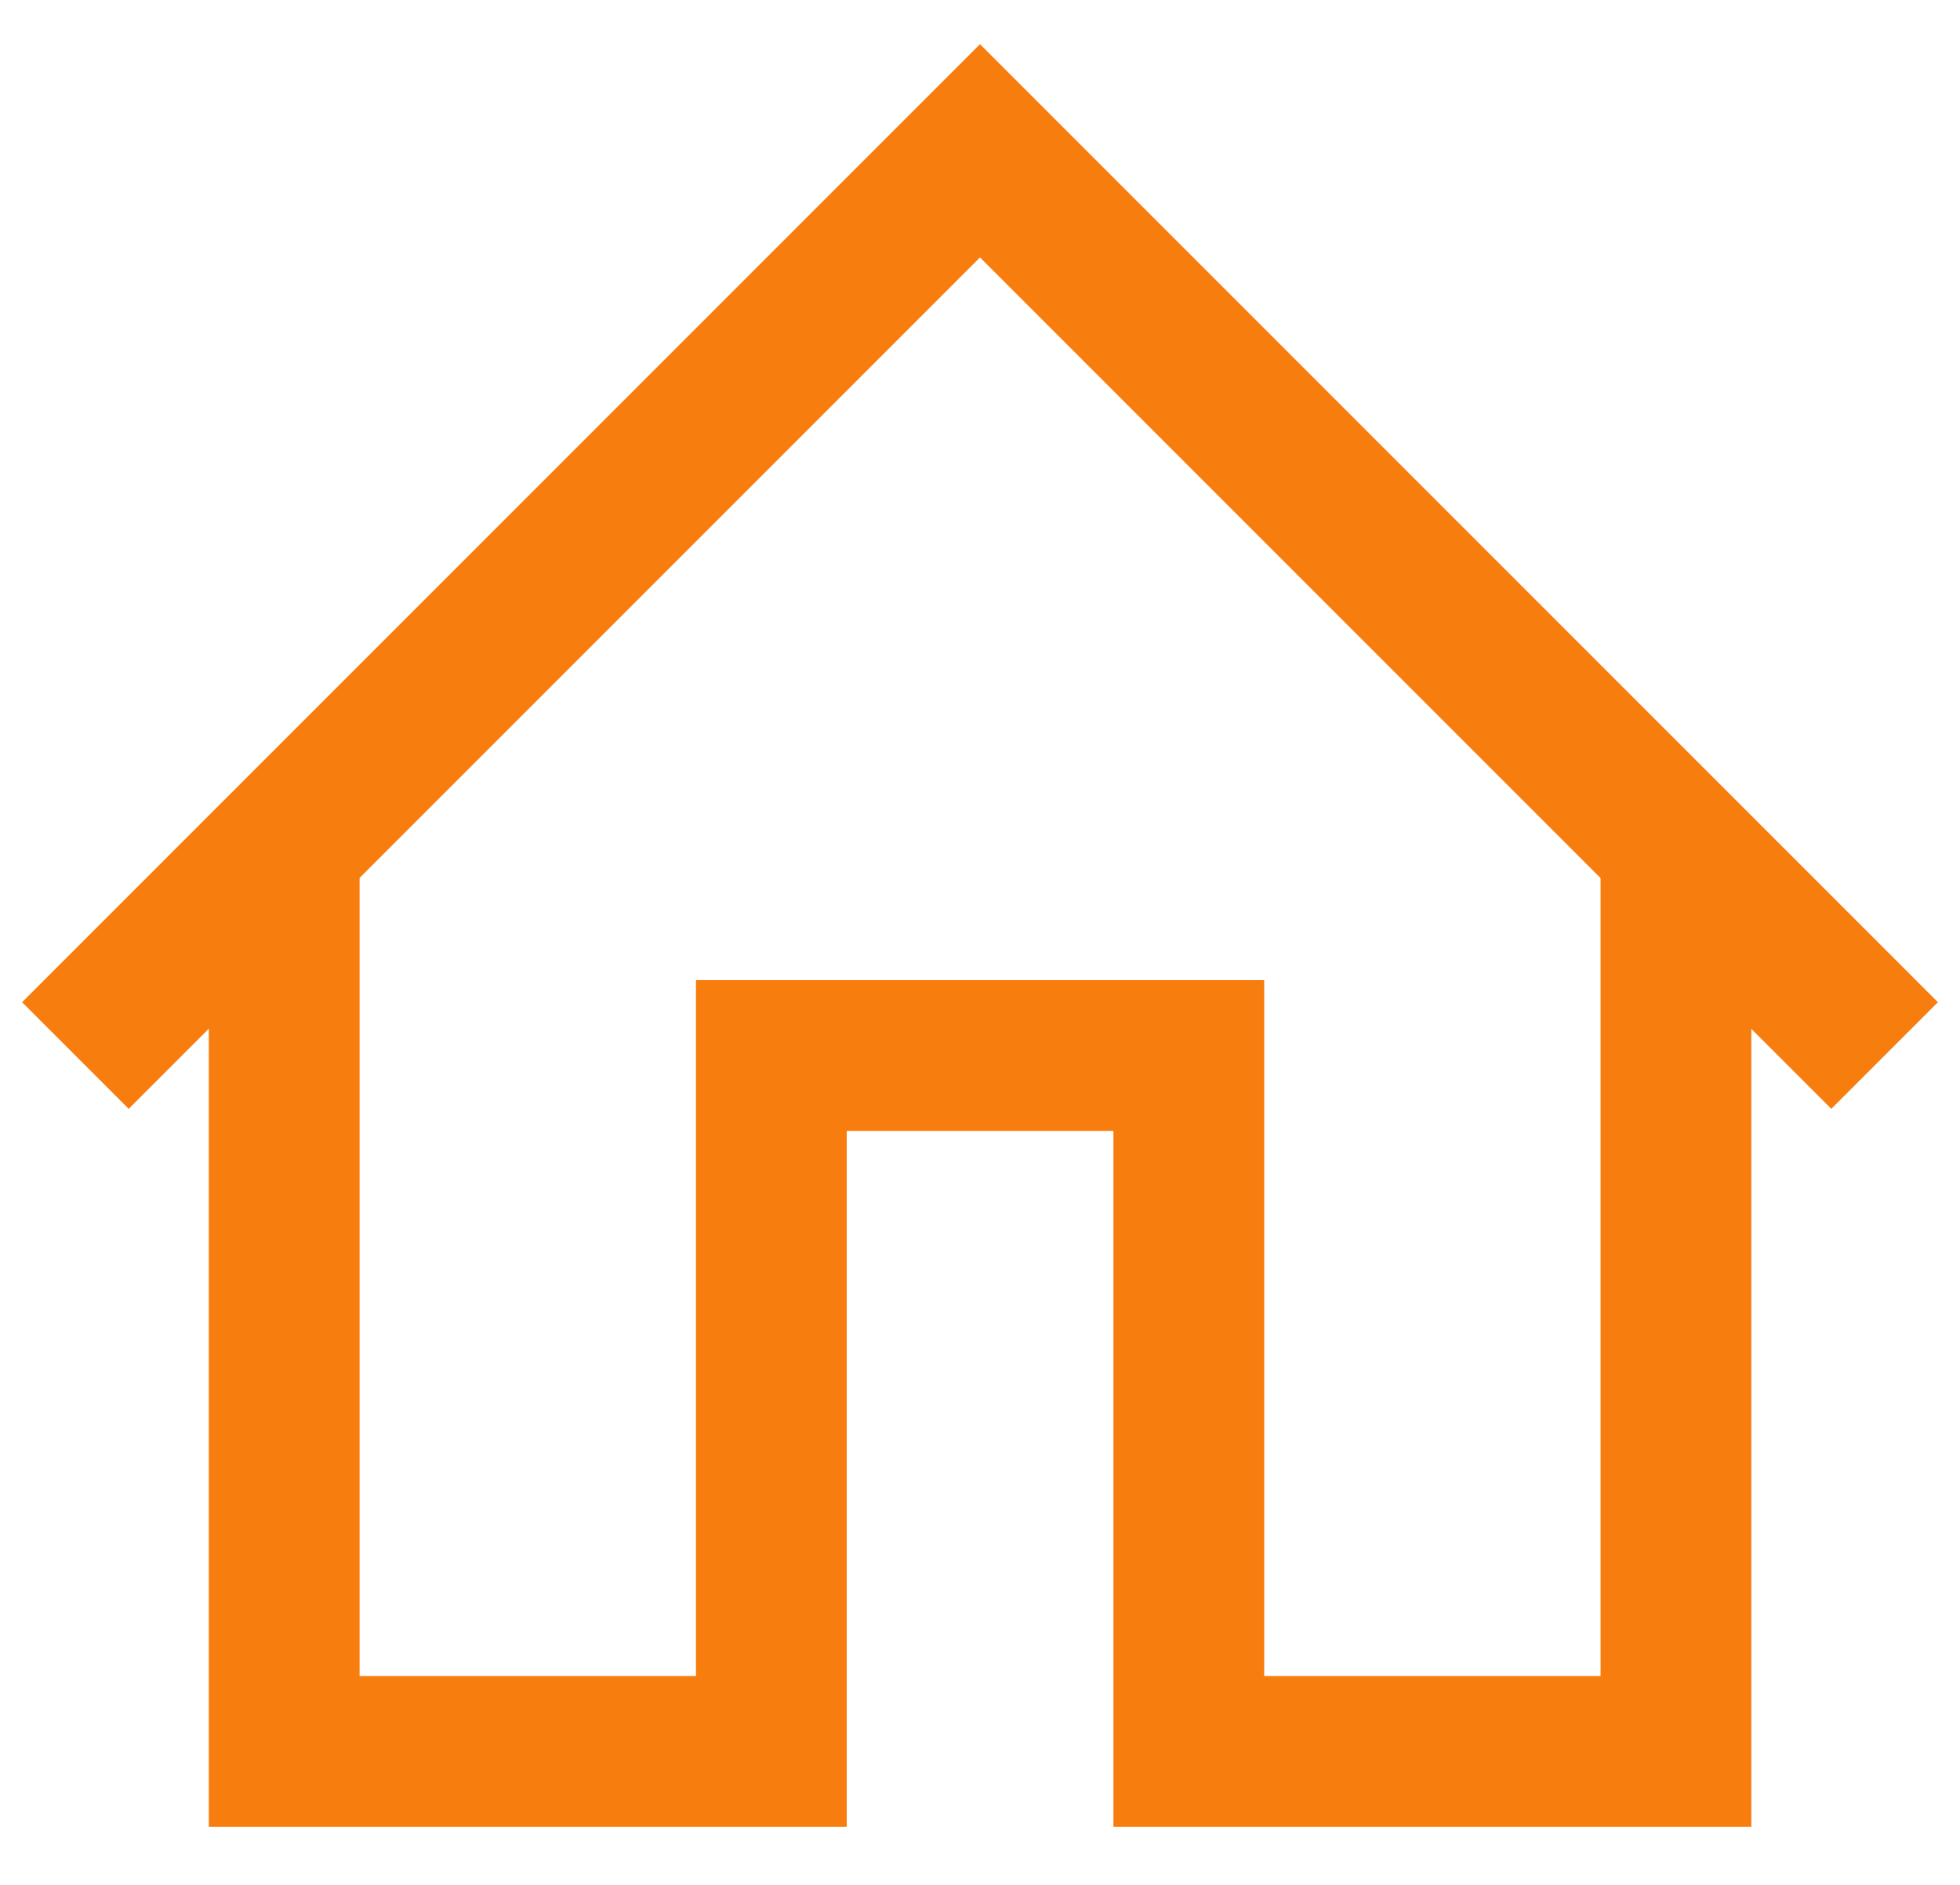 <svg width="26" height="25" viewBox="0 0 26 25" fill="none" xmlns="http://www.w3.org/2000/svg">
<path d="M1 14L13 2L25 14" stroke="#F77D0E" stroke-width="2" stroke-miterlimit="20"/>
<path d="M3.77 11.23V23.23H10.232V14H15.77V23.23H22.232V11.23" stroke="#F77D0E" stroke-width="2" stroke-miterlimit="20"/>
</svg>
